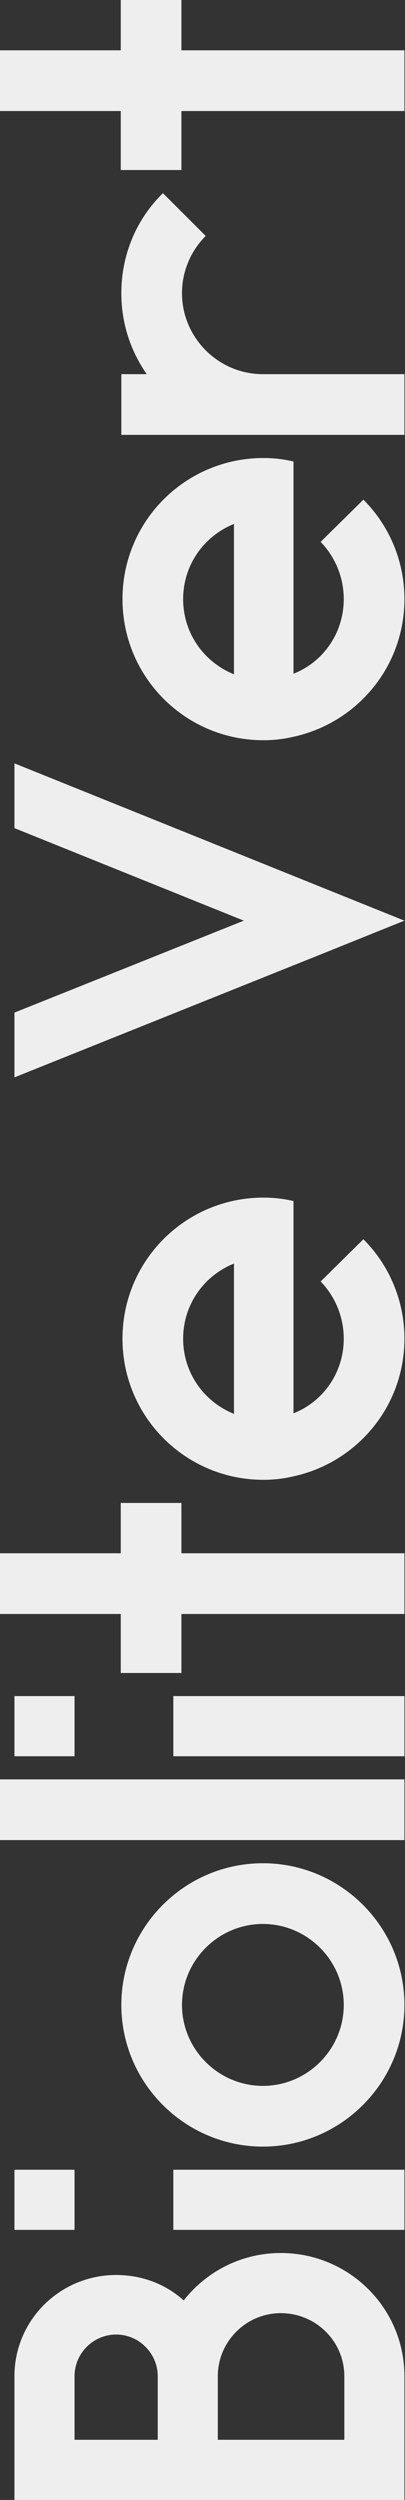 <svg width="30" height="185" viewBox="0 0 30 185" fill="none" xmlns="http://www.w3.org/2000/svg">
<rect x="0" y="0" width="30" height="185" fill="#333333" stroke="none"/>
<path d="M18.06 68.13L1.07 61.283L1.07 56.49L24.009 65.734L29.957 68.13L24.009 70.527L1.07 79.728L1.07 74.935L18.06 68.13Z" fill="#EEEEEE"/>
<path d="M9.073 44.336C9.073 38.559 13.737 33.894 19.515 33.894C20.285 33.894 21.013 33.98 21.74 34.151V49.857C23.923 49.001 25.463 46.861 25.463 44.336C25.463 42.71 24.821 41.212 23.752 40.099L26.918 36.975C28.801 38.858 29.957 41.469 29.957 44.336C29.957 49.343 26.448 53.494 21.74 54.522C21.013 54.693 20.285 54.778 19.515 54.778C13.737 54.778 9.073 50.114 9.073 44.336ZM17.332 49.9V38.773C15.107 39.672 13.566 41.811 13.566 44.336C13.566 46.861 15.107 49.001 17.332 49.9Z" fill="#EEEEEE"/>
<path d="M10.871 27.689C9.673 25.977 8.988 23.923 8.988 21.698C8.988 18.787 10.143 16.177 12.069 14.294L15.236 17.461C14.166 18.531 13.481 20.029 13.481 21.698C13.481 24.993 16.177 27.689 19.473 27.689H29.957V32.182H8.988V27.689H10.871Z" fill="#EEEEEE"/>
<path d="M0 3.723H8.945V-1.14441e-05L13.438 -1.14441e-05V3.723H29.957V8.217L13.438 8.217V12.582L8.945 12.582V8.217H0L0 3.723Z" fill="#EEEEEE"/>
<path d="M13.609 170.236C15.278 168.096 17.889 166.726 20.799 166.726C25.849 166.726 29.957 170.792 29.957 175.842V185H1.07L1.07 175.842C1.07 171.691 4.451 168.353 8.602 168.353C10.528 168.353 12.283 169.037 13.609 170.236ZM5.521 180.549H11.684V175.842C11.684 174.173 10.314 172.76 8.602 172.76C6.89 172.76 5.521 174.173 5.521 175.842L5.521 180.549ZM25.506 175.842C25.506 173.274 23.41 171.177 20.799 171.177C18.231 171.177 16.134 173.274 16.134 175.842V180.549H25.506V175.842Z" fill="#EEEEEE"/>
<path d="M29.957 165.014H12.839V160.564H29.957V165.014ZM5.521 165.014H1.07L1.07 160.564H5.521V165.014Z" fill="#EEEEEE"/>
<path d="M8.988 148.367C8.988 142.59 13.695 137.882 19.473 137.882C25.25 137.882 29.957 142.59 29.957 148.367C29.957 154.145 25.25 158.852 19.473 158.852C13.695 158.852 8.988 154.145 8.988 148.367ZM25.464 148.367C25.464 145.072 22.768 142.376 19.473 142.376C16.177 142.376 13.481 145.072 13.481 148.367C13.481 151.663 16.177 154.359 19.473 154.359C22.768 154.359 25.464 151.663 25.464 148.367Z" fill="#EEEEEE"/>
<path d="M0 131.677L0 136.17H29.957V131.677H0Z" fill="#EEEEEE"/>
<path d="M29.957 129.965H12.839V125.514H29.957V129.965ZM5.521 129.965H1.07L1.07 125.514H5.521V129.965Z" fill="#EEEEEE"/>
<path d="M0 114.944H8.945V111.221H13.438V114.944H29.957V119.438H13.438V123.803H8.945V119.438H0L0 114.944Z" fill="#EEEEEE"/>
<path d="M9.073 99.067C9.073 93.29 13.737 88.625 19.515 88.625C20.285 88.625 21.013 88.71 21.74 88.882V104.587C23.923 103.732 25.463 101.592 25.463 99.067C25.463 97.441 24.821 95.943 23.752 94.83L26.918 91.706C28.801 93.589 29.957 96.2 29.957 99.067C29.957 104.074 26.448 108.225 21.74 109.252C21.013 109.423 20.285 109.509 19.515 109.509C13.737 109.509 9.073 104.844 9.073 99.067ZM17.332 104.63V93.504C15.107 94.402 13.566 96.542 13.566 99.067C13.566 101.592 15.107 103.732 17.332 104.63Z" fill="#EEEEEE"/>
</svg>
